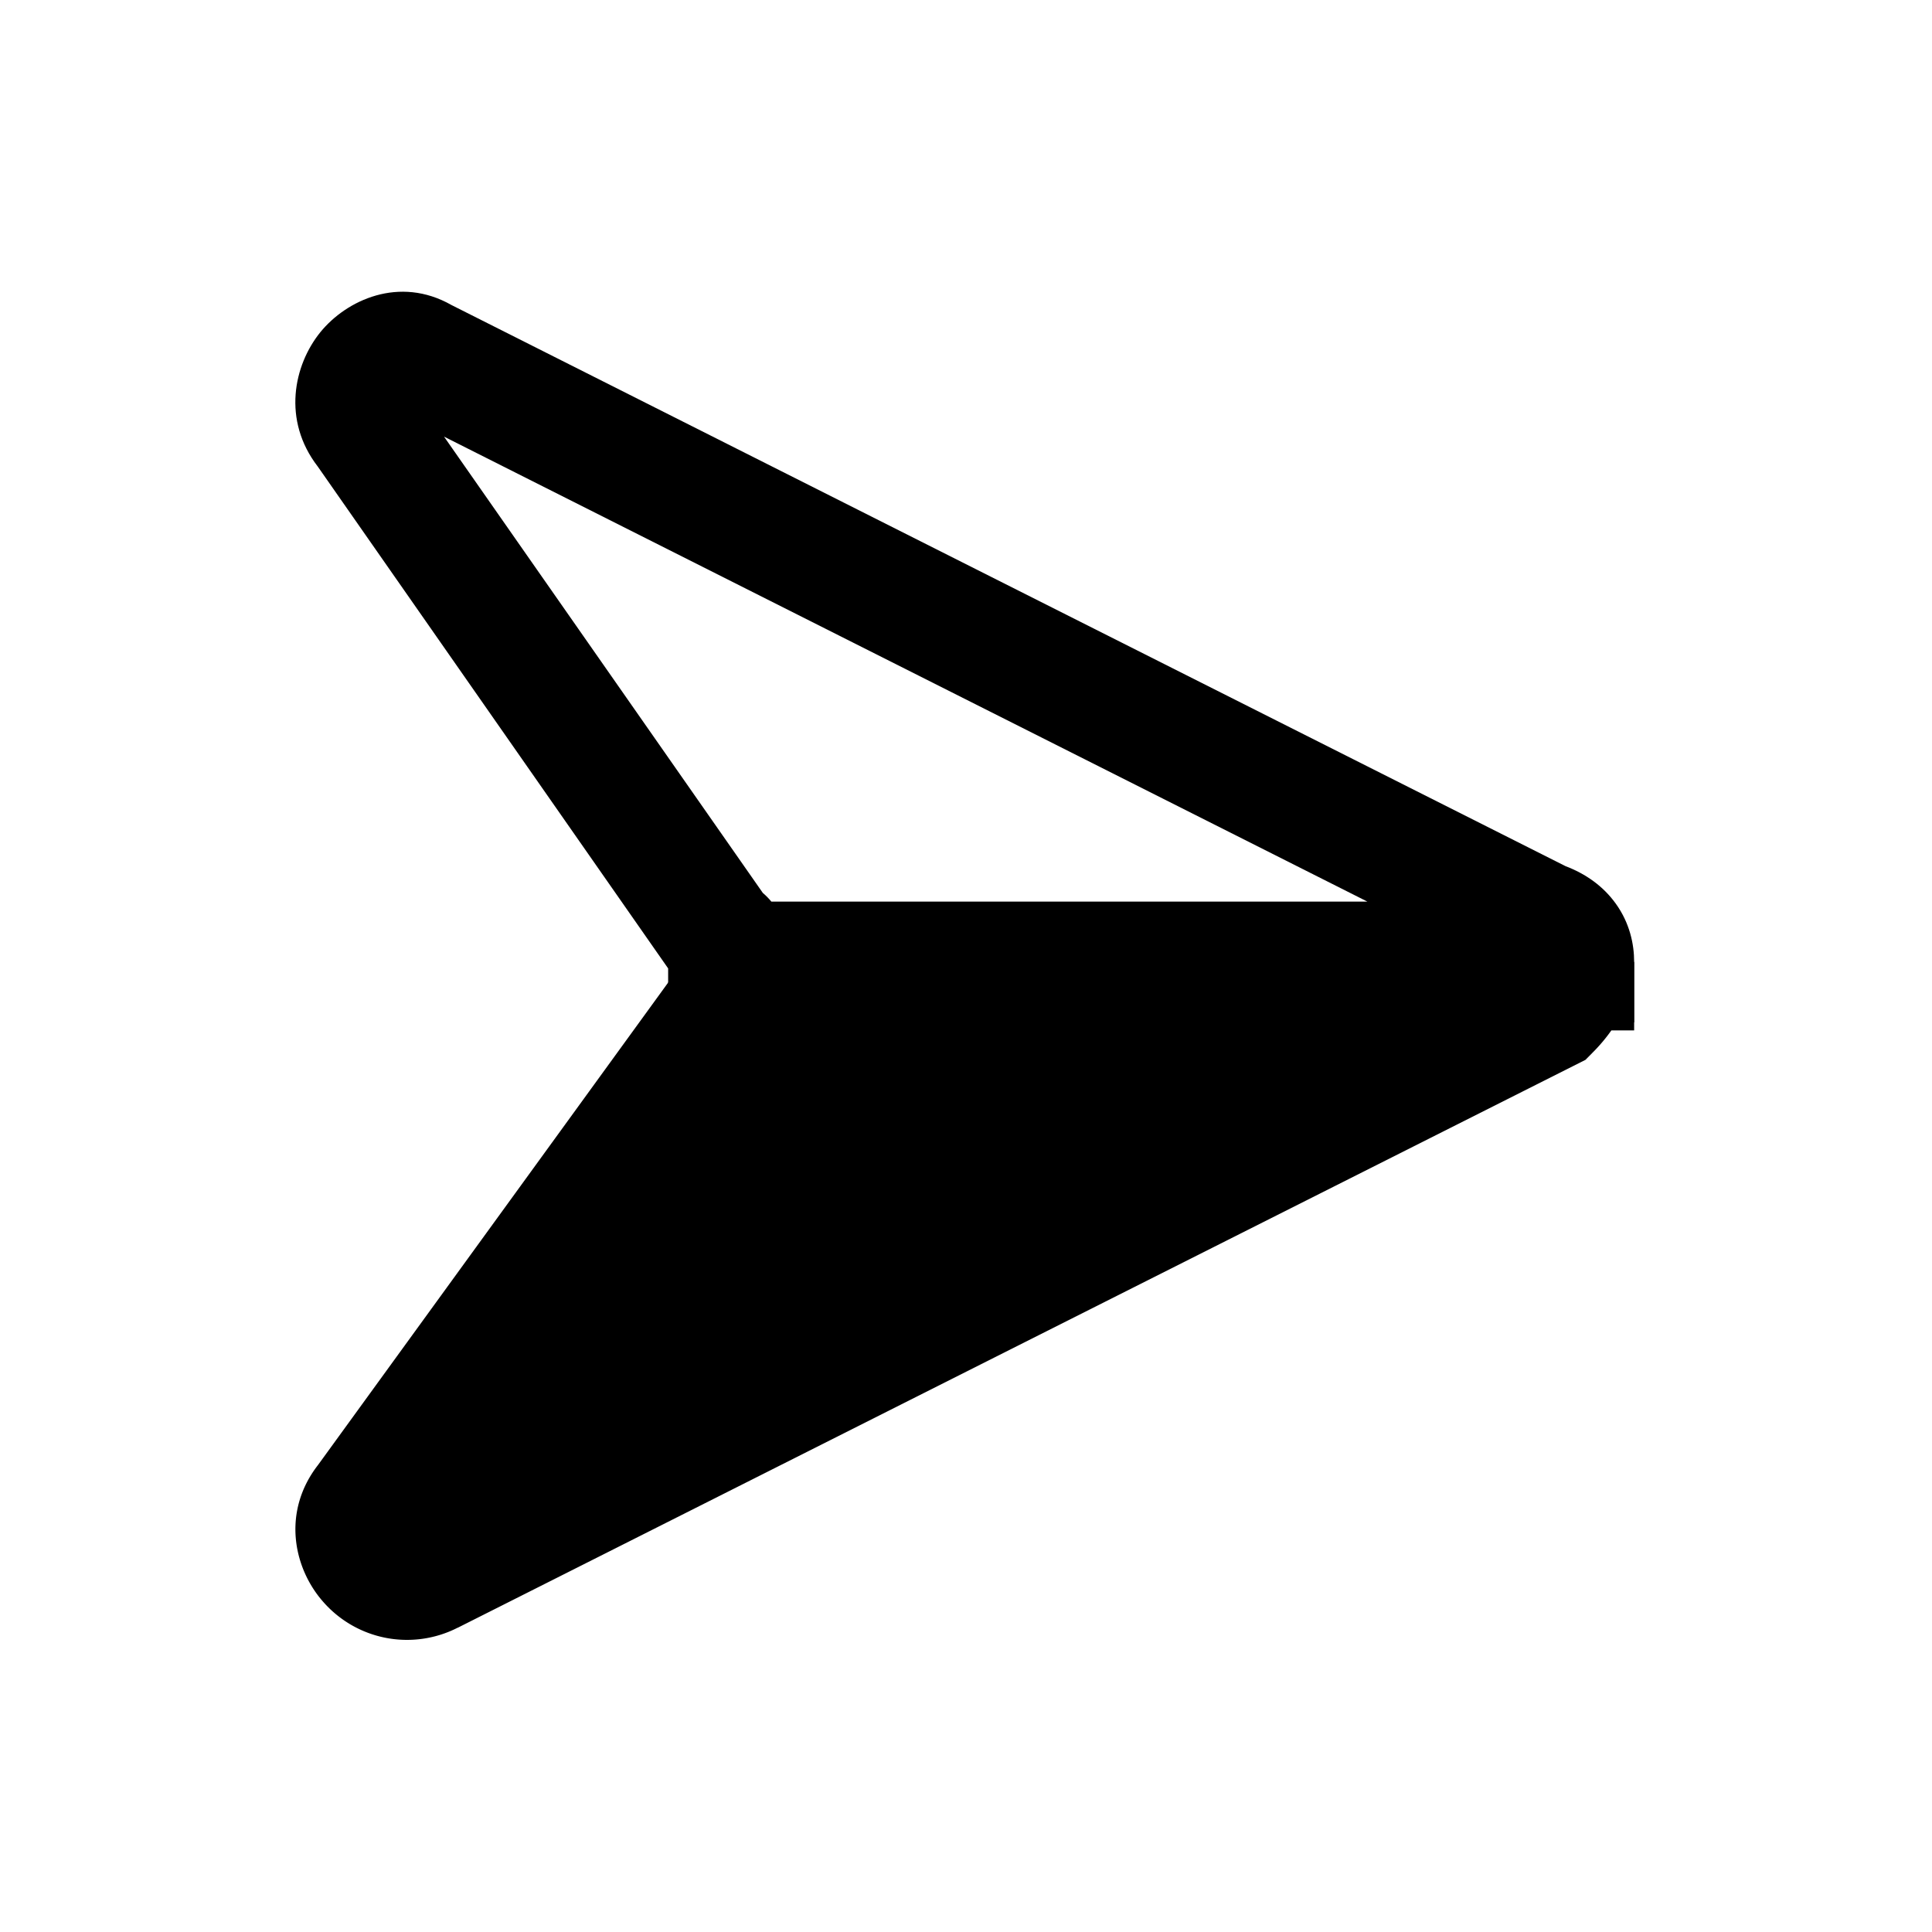 <svg xmlns="http://www.w3.org/2000/svg" fill="none" viewBox="0 0 24 24">
  <path fill="#000" fill-rule="evenodd" d="m5.516 5.424 3.96 5.668c.04.034.075.07.106.108h7.404L5.516 5.424Zm13.93 5.335c.248.094.468.246.627.468.17.237.227.497.227.723v.75h-12v-.67L3.947 5.795c-.443-.575-.3-1.258.033-1.669.324-.398.98-.705 1.628-.337l13.838 6.97Z" clip-rule="evenodd"/>
  <path fill="#000" d="M19.55 11.95c0 .2-.1.4-.3.6l-13.9 7c-.6.3-1.2-.4-.8-.9l4.5-6.2c.1-.1.1-.2.1-.4h10.4v-.1Z"/>
  <path fill="#000" fill-rule="evenodd" d="M8.4 11.3h11.15v.65h.75v.85h-.283a2.11 2.11 0 0 1-.237.28l-.085.086L5.687 20.22h-.002a1.383 1.383 0 0 1-1.674-.326c-.368-.42-.51-1.117-.06-1.696l4.449-6.13V11.3Zm8.686 1.5L5.481 18.644l4.15-5.719a.897.897 0 0 0 .095-.125h7.36Z" clip-rule="evenodd"/>
</svg>
